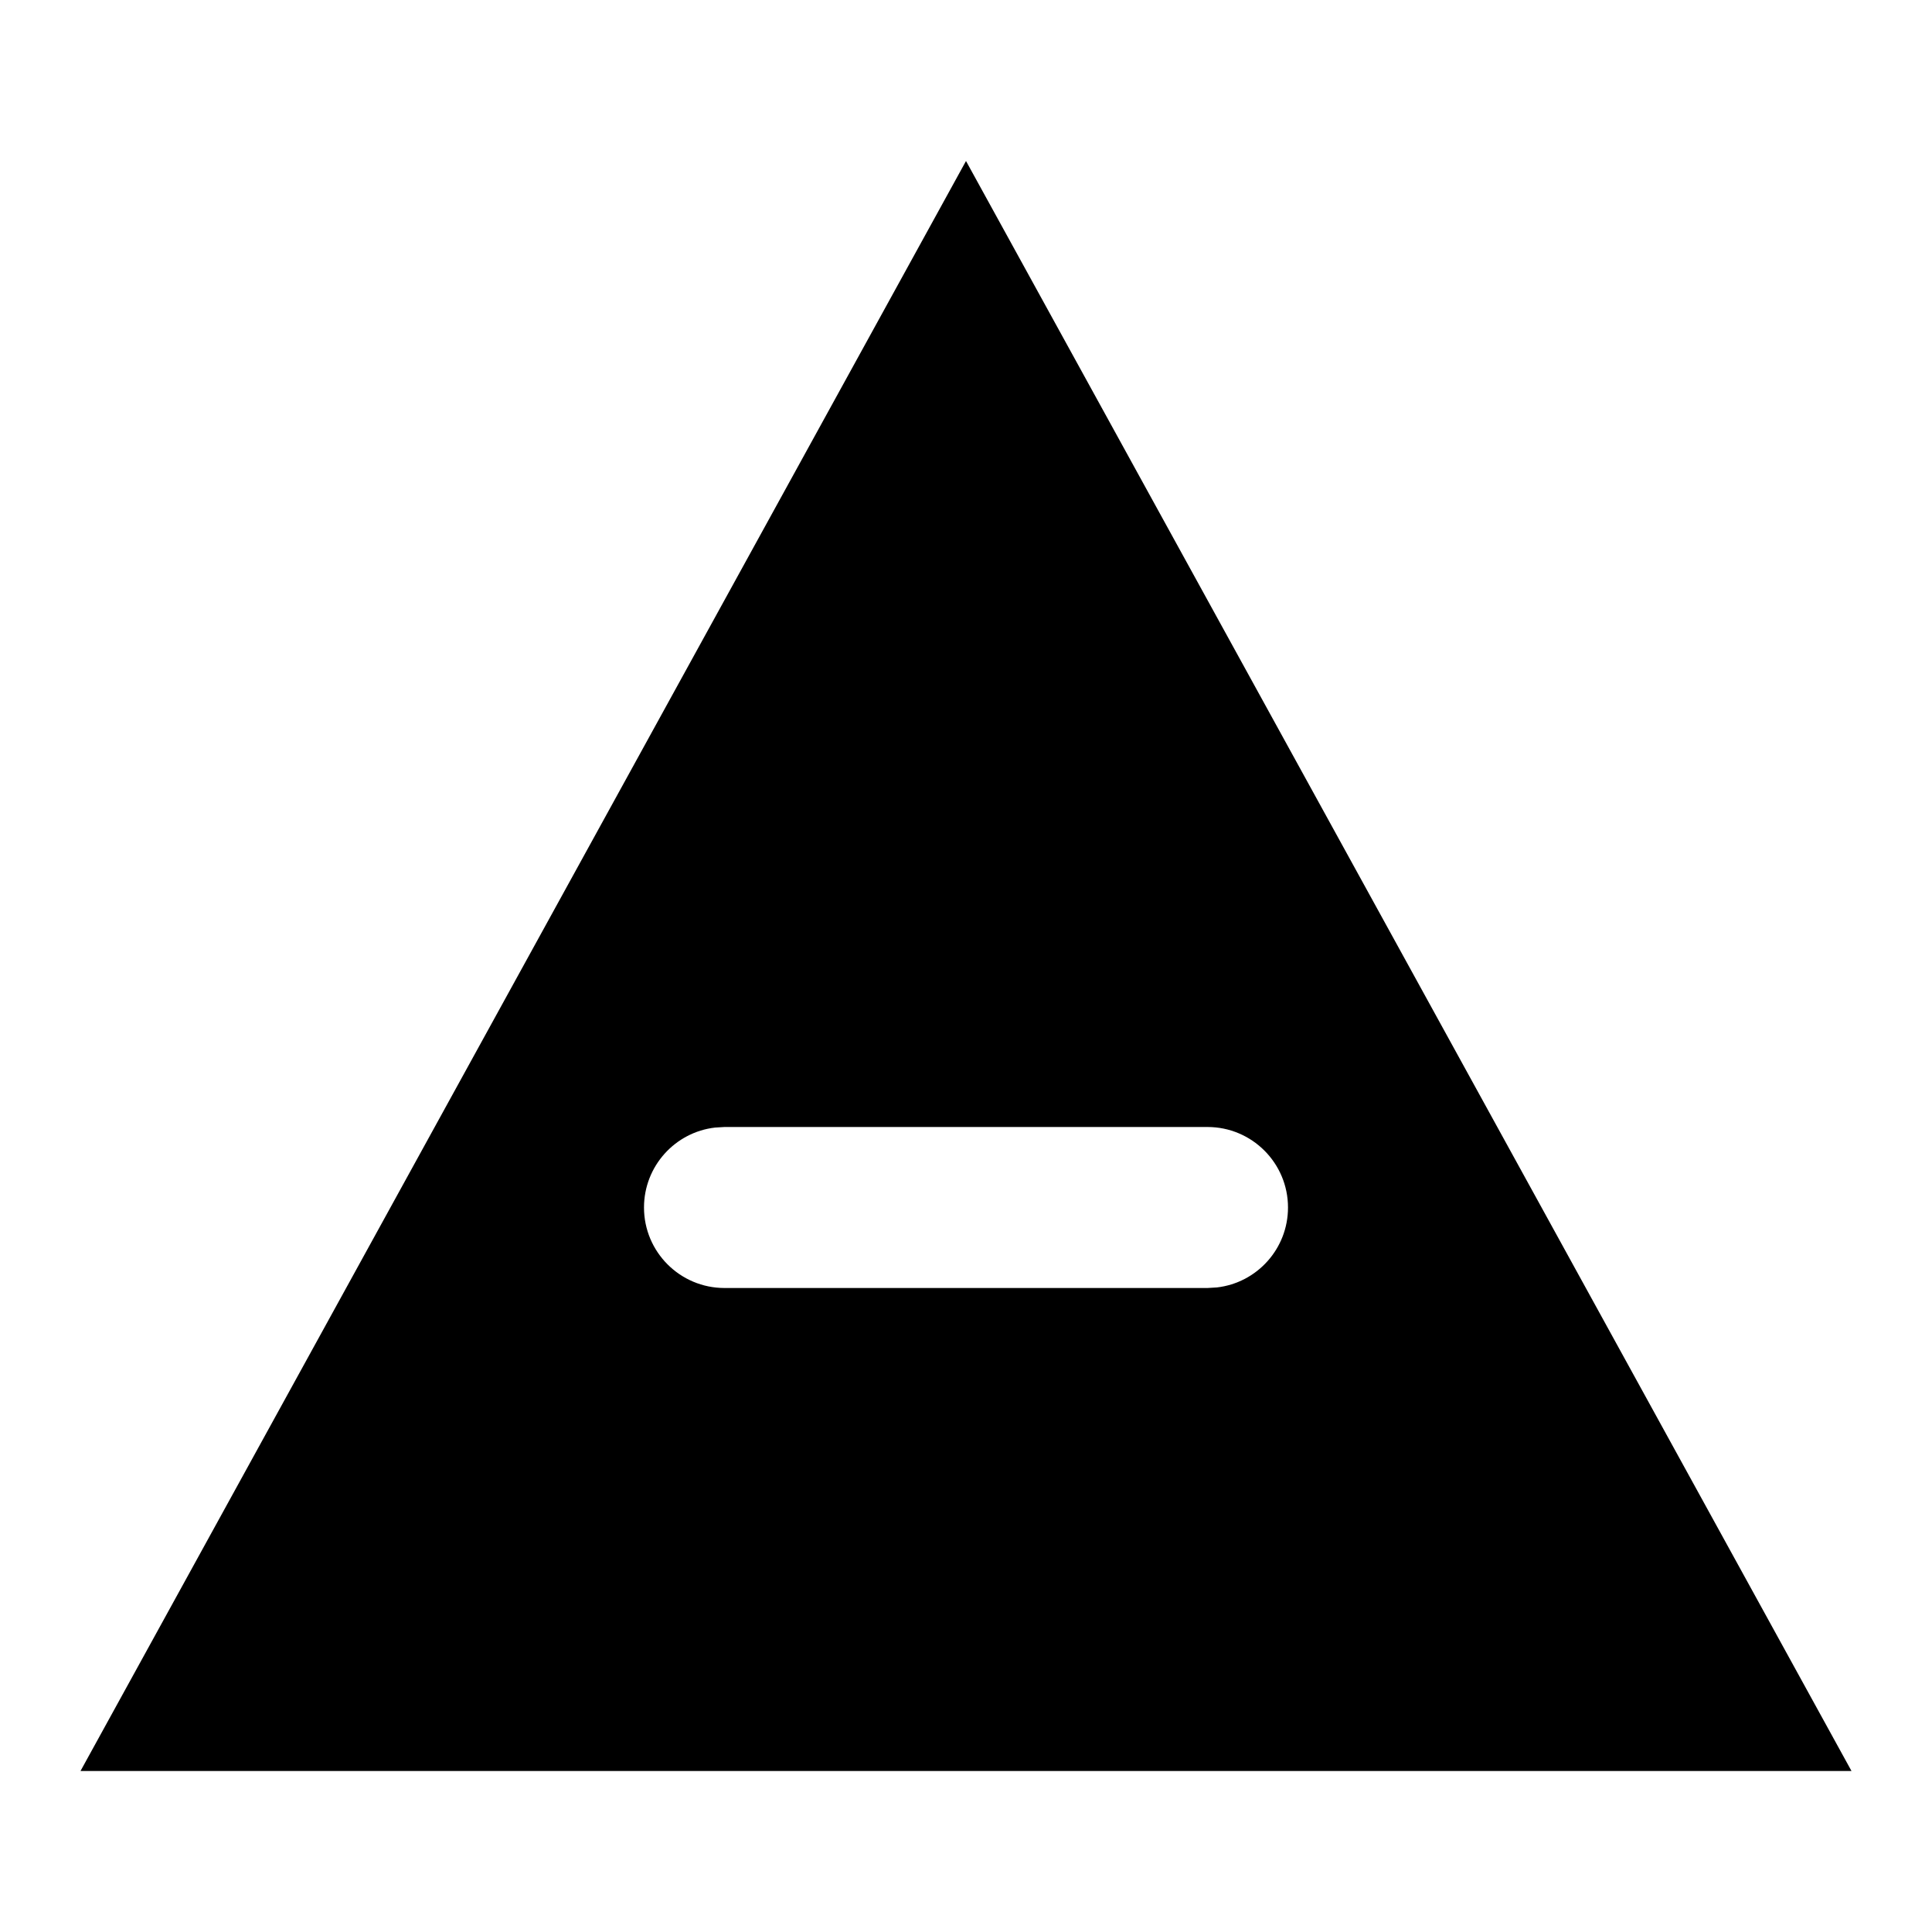 <svg xmlns="http://www.w3.org/2000/svg" width="24" height="24" viewBox="0 0 24 24">
  <path d="M12,2 L23,22 L1,22 L12,2 Z M15,14 L9,14 L8.883,14.007 C8.386,14.064 8,14.487 8,15 C8,15.552 8.448,16 9,16 L9,16 L15,16 L15.117,15.993 C15.614,15.936 16,15.513 16,15 C16,14.448 15.552,14 15,14 L15,14 Z"/>
</svg>
